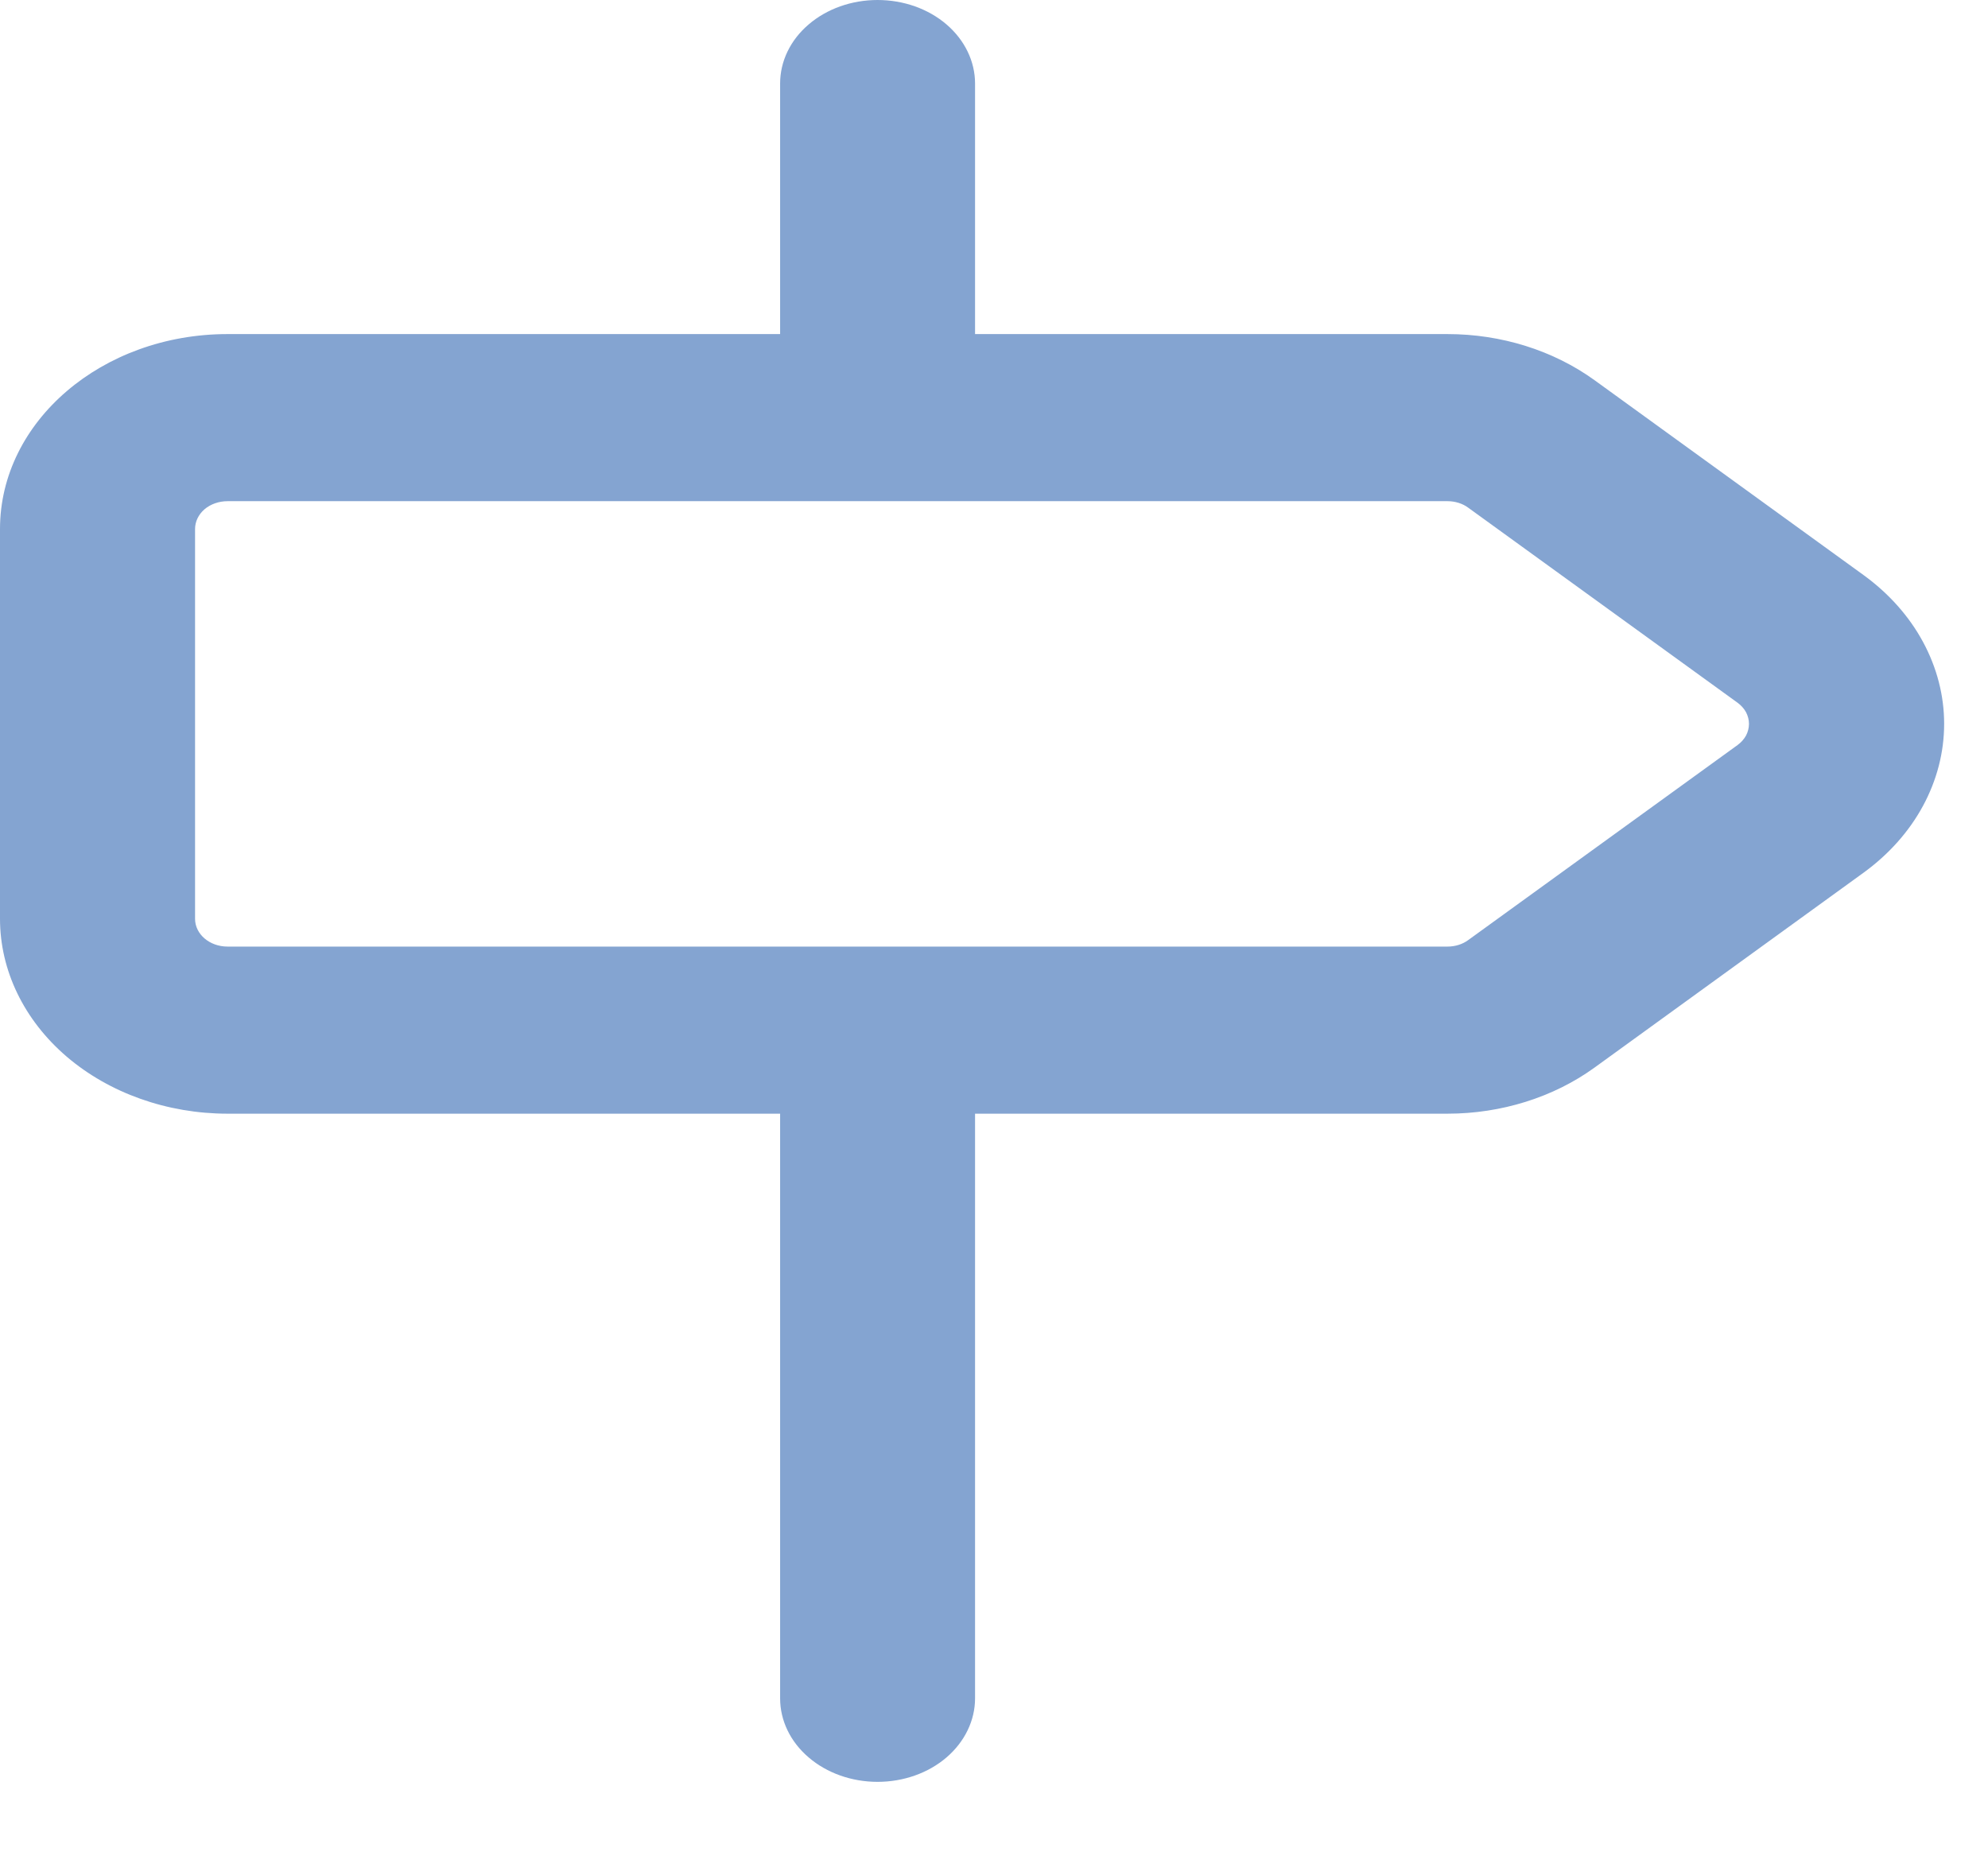 <svg width="17" height="16" viewBox="0 0 17 16" fill="none" xmlns="http://www.w3.org/2000/svg">
<path fill-rule="evenodd" clip-rule="evenodd" d="M7.504 0C7.726 0 7.938 0.075 8.094 0.209C8.25 0.343 8.338 0.525 8.338 0.714V2.857H12.378C12.839 2.857 13.283 2.997 13.635 3.251L15.936 4.918C16.152 5.075 16.325 5.269 16.444 5.489C16.563 5.709 16.625 5.948 16.625 6.19C16.625 6.433 16.563 6.672 16.444 6.892C16.325 7.112 16.152 7.306 15.936 7.463L13.635 9.13C13.284 9.384 12.838 9.524 12.378 9.524H8.338V14.524C8.338 14.713 8.25 14.895 8.094 15.029C7.938 15.163 7.726 15.238 7.504 15.238C7.283 15.238 7.071 15.163 6.915 15.029C6.758 14.895 6.671 14.713 6.671 14.524V9.524H1.946C1.43 9.524 0.935 9.348 0.57 9.036C0.205 8.723 0 8.299 0 7.857V4.524C0 3.604 0.872 2.857 1.946 2.857H6.671V0.714C6.671 0.525 6.758 0.343 6.915 0.209C7.071 0.075 7.283 0 7.504 0V0ZM7.504 8.095H12.378C12.444 8.095 12.508 8.075 12.557 8.038L14.859 6.371C14.889 6.349 14.914 6.321 14.931 6.29C14.947 6.259 14.956 6.225 14.956 6.19C14.956 6.156 14.947 6.122 14.931 6.091C14.914 6.06 14.889 6.032 14.859 6.01L12.557 4.343C12.508 4.306 12.444 4.286 12.378 4.286H1.946C1.872 4.286 1.801 4.311 1.749 4.355C1.697 4.4 1.668 4.461 1.668 4.524V7.857C1.668 7.989 1.792 8.095 1.946 8.095H7.504Z" fill="#84A4D1"/>
</svg>
